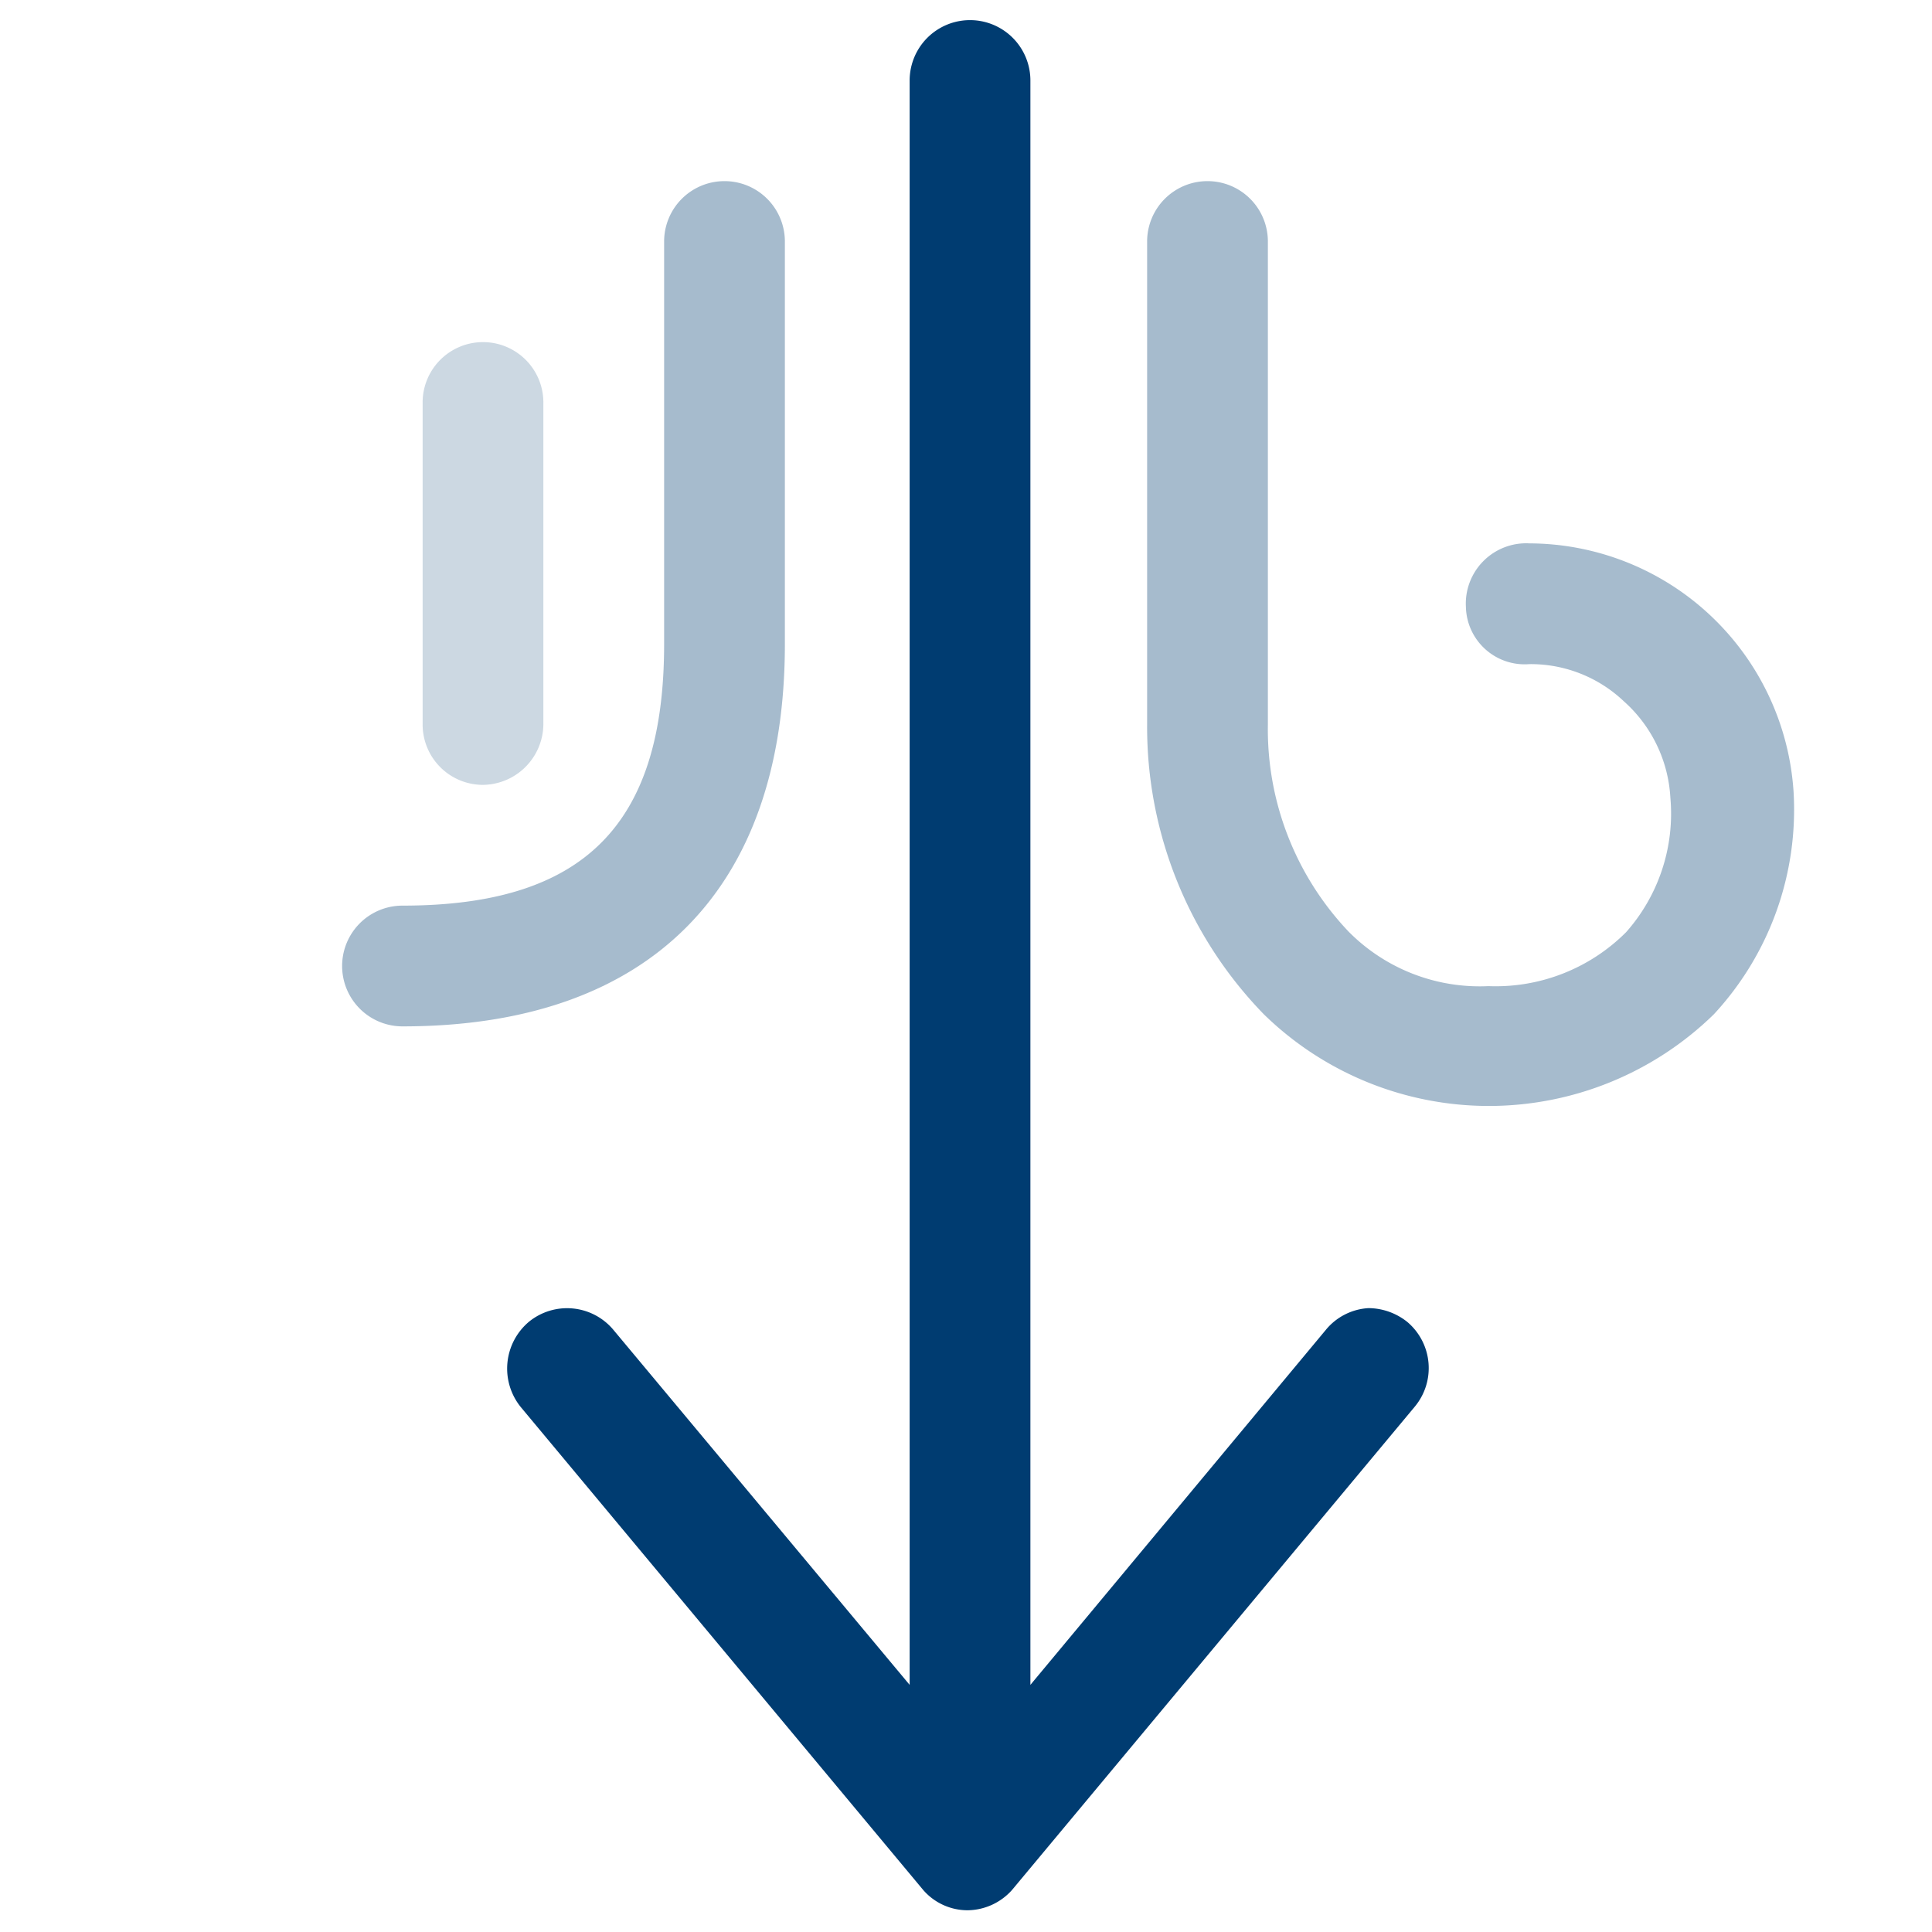 <svg class='arrow' aria-hidden='true' focusable='false' xmlns="http://www.w3.org/2000/svg" width="24" height="24" viewBox="0 0 24 24">
  <defs>
    <style>.wind-1,.wind-2,.wind-3{fill:#003c71;}.wind-2{opacity:0.2;}.wind-3{opacity:0.35;}</style>
  </defs>
  <g id="Icons">
    <path class="wind-1" d="M17,16.25a.78.78,0,0,1,.48.17.75.75,0,0,1,.09,1.06l-5,6,0,0a.75.75,0,0,1-.55.25.73.73,0,0,1-.55-.25l0,0-5-6a.76.76,0,0,1,.1-1.06.75.75,0,0,1,1.05.1l3.68,4.41V1a.75.75,0,0,1,1.5,0V20.93l3.67-4.41A.74.74,0,0,1,17,16.25Z"/>
    <path class="wind-2" d="M6,9.75A.75.75,0,0,1,5.25,9V5a.75.75,0,0,1,1.5,0V9A.76.76,0,0,1,6,9.75Z"/>
    <path class="wind-3" d="M21.29,12.6a4,4,0,0,1-5.59,0A5.12,5.12,0,0,1,14.25,9V3a.75.75,0,0,1,1.5,0V9a3.65,3.65,0,0,0,1,2.57,2.29,2.29,0,0,0,1.74.68,2.29,2.29,0,0,0,1.71-.67,2.22,2.22,0,0,0,.55-1.67,1.73,1.73,0,0,0-.58-1.2A1.68,1.68,0,0,0,19,8.25a.73.73,0,0,1-.79-.71A.75.75,0,0,1,19,6.75a3.3,3.3,0,0,1,3.28,3.08A3.74,3.74,0,0,1,21.29,12.6Z"/>
    <path class="wind-3" d="M5,12.75a.75.75,0,0,1,0-1.5c2.25,0,3.25-1,3.25-3.25V3a.75.75,0,0,1,1.5,0V8C9.75,11.06,8.06,12.75,5,12.75Z"/>
  </g>
</svg>
